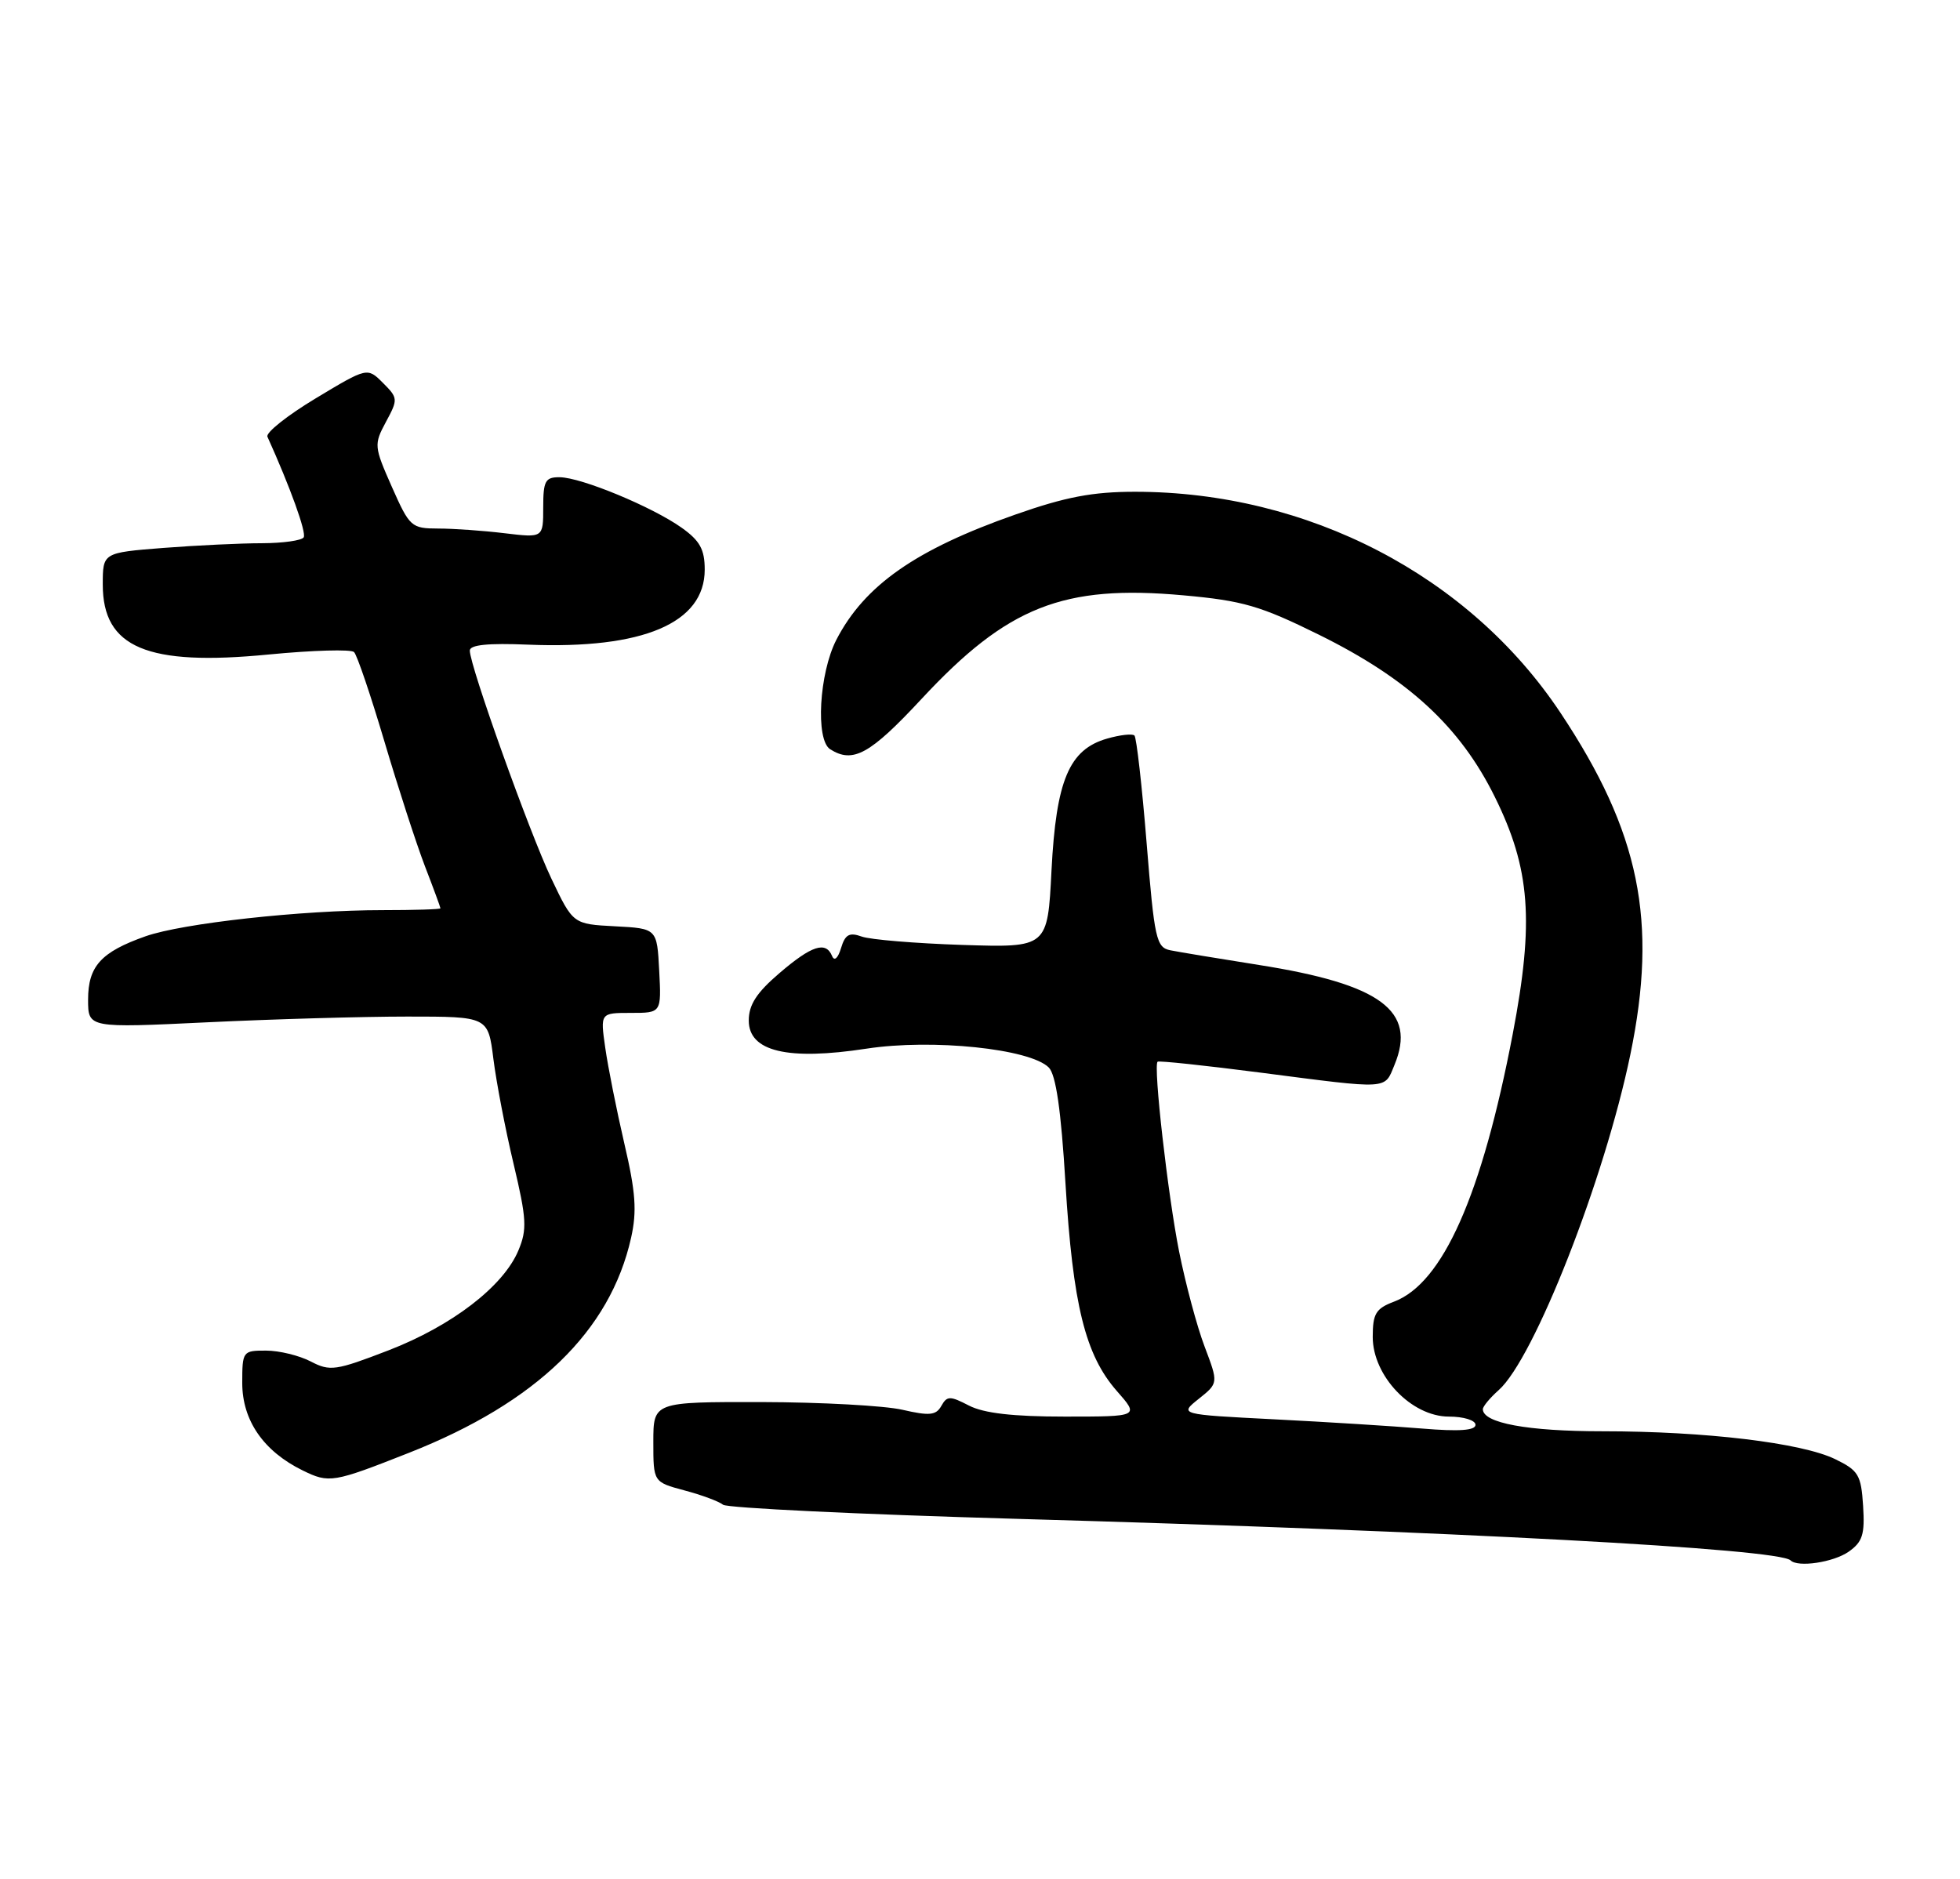 <?xml version="1.0" encoding="UTF-8" standalone="no"?>
<!DOCTYPE svg PUBLIC "-//W3C//DTD SVG 1.1//EN" "http://www.w3.org/Graphics/SVG/1.1/DTD/svg11.dtd" >
<svg xmlns="http://www.w3.org/2000/svg" xmlns:xlink="http://www.w3.org/1999/xlink" version="1.1" viewBox="0 0 267 256">
 <g >
 <path fill="currentColor"
d=" M 251.83 211.41 C 253.73 210.07 254.05 209.06 253.80 205.16 C 253.53 200.94 253.17 200.34 250.00 198.80 C 245.41 196.57 232.30 195.00 218.32 195.00 C 208.10 195.00 202.00 193.88 202.00 191.99 C 202.00 191.62 202.97 190.45 204.15 189.40 C 208.98 185.14 218.58 160.66 222.09 143.69 C 225.86 125.48 223.38 113.37 212.58 97.12 C 200.15 78.42 178.17 67.00 154.62 67.00 C 148.85 67.00 145.16 67.70 138.33 70.10 C 124.75 74.86 117.76 79.75 113.93 87.17 C 111.59 91.72 111.07 100.80 113.09 102.08 C 116.20 104.05 118.52 102.77 125.53 95.23 C 137.24 82.63 144.82 79.62 161.22 81.11 C 169.30 81.84 171.68 82.53 179.68 86.48 C 191.84 92.49 198.90 99.00 203.62 108.55 C 208.47 118.35 209.01 125.51 206.07 140.88 C 201.87 162.84 196.55 174.83 189.90 177.34 C 187.42 178.28 187.00 178.97 187.00 182.15 C 187.00 187.47 192.28 193.00 197.37 193.00 C 199.38 193.00 201.00 193.50 201.00 194.12 C 201.00 194.89 198.78 195.05 193.75 194.63 C 189.76 194.30 180.68 193.73 173.56 193.37 C 160.63 192.71 160.63 192.71 163.30 190.58 C 165.98 188.44 165.98 188.44 164.10 183.47 C 163.06 180.74 161.50 174.90 160.62 170.50 C 159.09 162.80 157.09 145.24 157.69 144.65 C 157.84 144.49 164.17 145.16 171.74 146.14 C 189.43 148.43 188.56 148.48 189.96 145.09 C 193.02 137.72 188.10 134.09 171.50 131.47 C 166.00 130.60 160.57 129.70 159.43 129.47 C 157.51 129.08 157.26 127.95 156.20 114.88 C 155.57 107.09 154.82 100.49 154.54 100.21 C 154.26 99.93 152.58 100.12 150.81 100.63 C 145.64 102.11 143.87 106.30 143.24 118.59 C 142.71 129.11 142.71 129.11 131.10 128.74 C 124.72 128.53 118.55 128.02 117.39 127.60 C 115.70 126.99 115.13 127.31 114.57 129.17 C 114.15 130.56 113.66 131.00 113.35 130.25 C 112.50 128.19 110.58 128.81 106.18 132.58 C 103.07 135.24 102.00 136.89 102.00 139.04 C 102.00 143.26 107.29 144.52 118.05 142.87 C 127.01 141.50 140.31 142.88 142.87 145.44 C 143.84 146.42 144.54 151.21 145.14 161.17 C 146.15 177.78 147.84 184.61 152.13 189.50 C 155.21 193.00 155.21 193.00 145.05 193.00 C 137.98 193.00 134.02 192.54 132.00 191.50 C 129.41 190.16 129.01 190.16 128.23 191.55 C 127.51 192.83 126.62 192.92 122.93 192.07 C 120.50 191.51 111.86 191.04 103.75 191.02 C 89.00 191.00 89.00 191.00 89.00 196.46 C 89.00 201.92 89.00 201.92 93.25 203.06 C 95.59 203.68 97.95 204.56 98.50 205.01 C 99.05 205.45 117.05 206.32 138.50 206.93 C 198.14 208.63 242.31 211.00 243.92 212.59 C 244.92 213.58 249.75 212.86 251.83 211.41 Z  M 55.75 197.92 C 73.09 191.08 83.12 181.36 85.97 168.64 C 86.78 165.01 86.60 162.44 85.05 155.80 C 83.99 151.23 82.82 145.36 82.45 142.75 C 81.77 138.00 81.77 138.00 85.94 138.00 C 90.10 138.00 90.10 138.00 89.80 132.25 C 89.50 126.50 89.50 126.50 83.78 126.20 C 78.06 125.90 78.06 125.90 75.11 119.70 C 72.12 113.41 64.00 90.72 64.00 88.64 C 64.00 87.85 66.48 87.60 71.98 87.83 C 87.60 88.46 96.00 84.89 96.00 77.61 C 96.00 74.86 95.35 73.67 92.86 71.90 C 88.87 69.06 79.20 65.05 76.25 65.02 C 74.28 65.00 74.00 65.51 74.00 69.14 C 74.00 73.28 74.00 73.28 68.75 72.65 C 65.86 72.30 61.79 72.01 59.69 72.01 C 56.03 72.00 55.80 71.79 53.38 66.33 C 50.95 60.83 50.92 60.56 52.58 57.47 C 54.24 54.40 54.22 54.22 52.17 52.17 C 50.04 50.04 50.04 50.04 43.01 54.27 C 39.14 56.60 36.18 58.95 36.43 59.50 C 39.53 66.36 41.77 72.57 41.37 73.21 C 41.10 73.64 38.55 74.00 35.69 74.01 C 32.84 74.01 26.79 74.30 22.25 74.65 C 14.00 75.30 14.00 75.30 14.00 79.65 C 14.00 88.24 20.04 90.79 36.61 89.17 C 42.60 88.59 47.83 88.44 48.23 88.84 C 48.64 89.24 50.50 94.73 52.37 101.03 C 54.24 107.34 56.72 114.97 57.88 118.00 C 59.05 121.03 60.00 123.61 60.00 123.75 C 60.00 123.89 56.45 124.00 52.11 124.00 C 41.06 124.00 24.85 125.79 19.83 127.56 C 13.76 129.70 12.00 131.64 12.00 136.19 C 12.00 140.06 12.00 140.06 28.25 139.28 C 37.19 138.85 49.45 138.50 55.49 138.50 C 66.49 138.50 66.49 138.50 67.21 144.26 C 67.61 147.43 68.84 153.87 69.96 158.56 C 71.74 166.06 71.82 167.50 70.62 170.36 C 68.58 175.25 61.58 180.63 52.91 183.98 C 45.72 186.75 44.96 186.86 42.33 185.49 C 40.77 184.68 38.04 184.01 36.25 184.01 C 33.07 184.00 33.00 184.10 33.00 188.42 C 33.00 193.52 35.90 197.72 41.22 200.33 C 44.85 202.11 45.36 202.02 55.75 197.92 Z "/>
</g>
</svg>